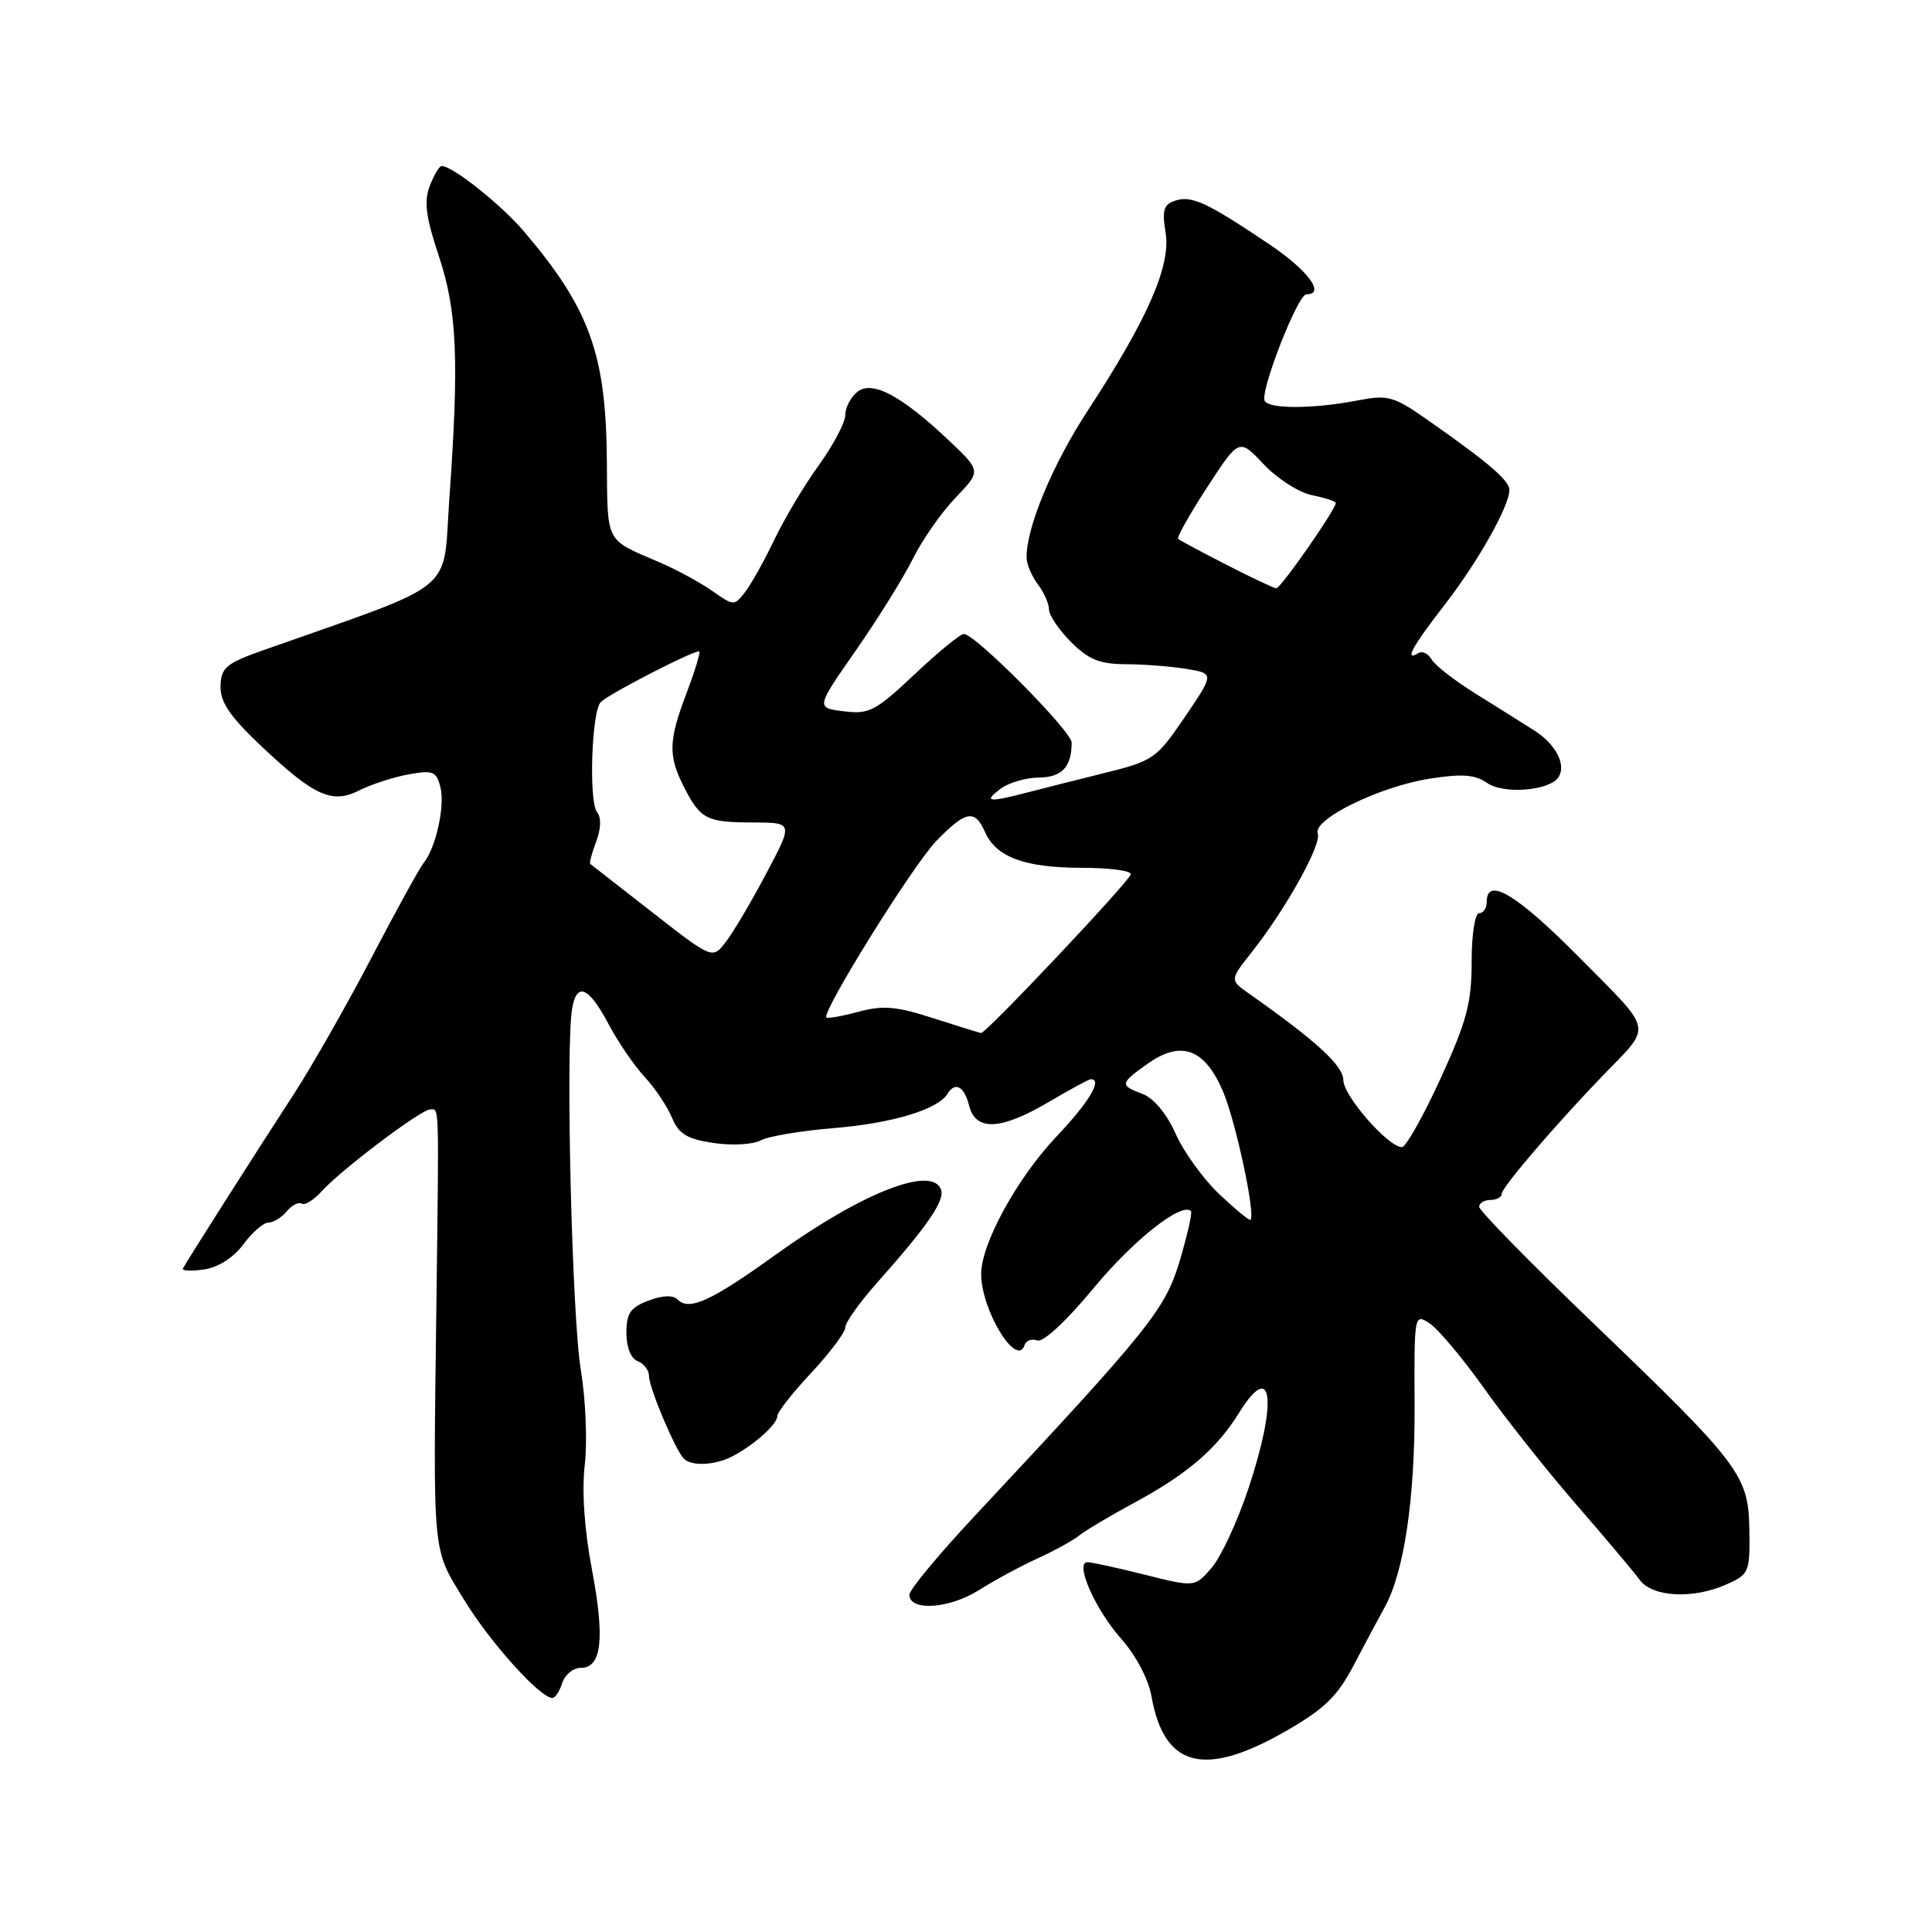 <?xml version="1.0" encoding="UTF-8" standalone="no"?>
<!DOCTYPE svg PUBLIC "-//W3C//DTD SVG 1.1//EN" "http://www.w3.org/Graphics/SVG/1.1/DTD/svg11.dtd" >
<svg xmlns="http://www.w3.org/2000/svg" xmlns:xlink="http://www.w3.org/1999/xlink" version="1.1" viewBox="0 0 256 256">
 <g >
 <path fill="currentColor"
d=" M 170.40 229.37 C 175.51 226.43 177.22 224.77 179.39 220.62 C 180.86 217.80 182.70 214.38 183.46 213.00 C 186.04 208.38 187.50 198.58 187.44 186.25 C 187.38 174.11 187.40 174.02 189.44 175.36 C 190.57 176.11 193.82 179.97 196.65 183.96 C 199.48 187.94 204.97 194.87 208.86 199.35 C 212.75 203.83 216.53 208.33 217.27 209.34 C 218.92 211.62 224.31 211.92 228.70 209.97 C 231.77 208.62 231.88 208.35 231.80 202.74 C 231.69 195.45 230.68 194.11 210.75 174.98 C 202.64 167.19 196.00 160.41 196.00 159.91 C 196.00 159.41 196.68 159.00 197.50 159.00 C 198.32 159.00 199.00 158.62 199.00 158.15 C 199.00 157.32 206.31 148.80 212.52 142.38 C 218.94 135.74 219.18 136.88 209.39 126.99 C 201.00 118.51 197.00 116.09 197.00 119.50 C 197.00 120.33 196.55 121.00 196.00 121.00 C 195.44 121.00 195.00 123.82 195.00 127.46 C 195.00 132.91 194.35 135.33 190.86 142.96 C 188.58 147.93 186.28 152.00 185.76 152.00 C 183.95 152.00 178.00 145.20 178.00 143.12 C 178.00 141.22 174.38 137.90 165.53 131.68 C 162.94 129.86 162.94 129.86 165.85 126.18 C 170.38 120.46 175.16 111.86 174.61 110.44 C 173.90 108.58 182.79 104.22 189.43 103.18 C 193.76 102.50 195.45 102.63 197.06 103.75 C 199.25 105.29 205.41 104.77 206.53 102.95 C 207.56 101.29 206.12 98.57 203.25 96.76 C 201.74 95.80 198.25 93.61 195.50 91.90 C 192.75 90.19 190.13 88.15 189.69 87.37 C 189.24 86.59 188.45 86.22 187.94 86.54 C 186.01 87.73 187.13 85.66 191.40 80.17 C 195.82 74.47 200.00 67.06 200.00 64.93 C 200.00 63.68 197.35 61.39 189.47 55.86 C 184.66 52.47 183.98 52.28 179.89 53.06 C 174.13 54.18 168.25 54.22 167.59 53.14 C 166.88 52.00 171.95 39.00 173.10 39.00 C 175.67 39.00 173.34 35.84 168.25 32.41 C 159.97 26.84 157.93 25.89 155.78 26.57 C 154.18 27.08 153.96 27.81 154.45 30.84 C 155.16 35.21 152.08 42.25 144.15 54.38 C 139.44 61.58 135.95 69.99 136.03 73.93 C 136.05 74.79 136.72 76.37 137.53 77.44 C 138.34 78.51 139.00 80.01 139.00 80.77 C 139.00 81.53 140.32 83.47 141.92 85.08 C 144.25 87.40 145.73 88.00 149.17 88.01 C 151.55 88.02 155.17 88.30 157.20 88.63 C 160.91 89.25 160.91 89.25 157.00 95.00 C 153.25 100.53 152.83 100.82 146.30 102.44 C 142.56 103.37 137.87 104.55 135.88 105.07 C 130.93 106.35 130.30 106.24 132.56 104.53 C 133.63 103.72 135.91 103.05 137.64 103.03 C 140.71 103.00 142.00 101.63 142.00 98.40 C 142.00 96.89 129.21 84.00 127.72 84.00 C 127.24 84.00 124.30 86.41 121.18 89.36 C 116.01 94.23 115.16 94.67 111.80 94.25 C 108.10 93.79 108.10 93.79 113.43 86.15 C 116.36 81.94 119.76 76.47 120.98 74.00 C 122.21 71.53 124.74 67.90 126.61 65.95 C 130.01 62.41 130.01 62.41 125.75 58.38 C 119.41 52.38 115.51 50.33 113.57 51.95 C 112.70 52.66 112.00 54.04 112.00 55.01 C 112.00 55.99 110.42 58.97 108.50 61.64 C 106.57 64.31 103.92 68.75 102.61 71.50 C 101.30 74.25 99.56 77.36 98.75 78.42 C 97.30 80.31 97.23 80.30 94.39 78.31 C 92.80 77.19 89.70 75.51 87.50 74.56 C 80.07 71.36 80.51 72.19 80.41 60.89 C 80.29 46.87 78.10 40.85 69.39 30.62 C 66.40 27.11 59.97 22.00 58.53 22.00 C 58.21 22.00 57.50 23.19 56.94 24.65 C 56.16 26.70 56.43 28.78 58.14 33.90 C 60.57 41.22 60.85 47.61 59.54 66.08 C 58.63 78.89 61.05 76.92 34.90 86.15 C 29.98 87.89 29.29 88.46 29.22 90.89 C 29.16 92.97 30.42 94.87 34.32 98.58 C 41.59 105.48 43.96 106.58 47.61 104.73 C 49.20 103.93 52.14 102.97 54.14 102.61 C 57.38 102.02 57.83 102.21 58.36 104.31 C 58.99 106.80 57.74 112.40 56.13 114.35 C 55.61 114.98 52.48 120.67 49.17 127.00 C 45.87 133.32 41.21 141.49 38.83 145.14 C 33.91 152.69 24.68 167.21 24.24 168.08 C 24.08 168.40 25.34 168.46 27.03 168.21 C 28.93 167.93 30.94 166.64 32.25 164.88 C 33.42 163.29 34.91 162.00 35.57 162.00 C 36.22 162.00 37.31 161.33 37.99 160.51 C 38.67 159.69 39.57 159.23 39.98 159.49 C 40.39 159.74 41.58 159.01 42.62 157.86 C 45.20 154.99 55.80 147.00 57.01 147.00 C 58.21 147.00 58.17 145.61 57.83 172.50 C 57.39 206.71 57.23 204.98 61.47 211.94 C 64.85 217.52 71.54 224.97 73.18 224.99 C 73.56 225.00 74.15 224.10 74.50 223.00 C 74.85 221.90 75.96 221.00 76.96 221.00 C 79.74 221.00 80.17 217.12 78.42 207.90 C 77.43 202.66 77.08 197.56 77.49 194.05 C 77.84 191.00 77.60 185.35 76.96 181.50 C 75.79 174.50 74.93 138.98 75.80 133.71 C 76.41 130.03 78.01 130.71 80.71 135.83 C 81.93 138.12 84.05 141.22 85.42 142.70 C 86.80 144.18 88.42 146.61 89.04 148.10 C 89.94 150.26 91.03 150.93 94.54 151.45 C 96.95 151.82 99.76 151.66 100.79 151.11 C 101.81 150.56 106.22 149.82 110.58 149.47 C 118.19 148.84 124.25 147.02 125.52 144.97 C 126.56 143.28 127.76 143.91 128.41 146.50 C 129.27 149.93 132.61 149.77 139.00 146.00 C 141.80 144.35 144.29 143.00 144.54 143.00 C 146.13 143.00 144.32 146.03 139.96 150.63 C 134.77 156.12 130.03 164.77 130.01 168.78 C 129.99 173.56 134.72 181.34 135.76 178.23 C 135.96 177.62 136.72 177.34 137.44 177.62 C 138.22 177.91 141.30 175.05 144.93 170.66 C 150.20 164.29 156.58 159.25 157.81 160.48 C 158.01 160.67 157.34 163.61 156.34 167.01 C 154.41 173.50 152.38 176.03 129.21 200.81 C 124.42 205.93 120.50 210.65 120.50 211.31 C 120.50 213.52 125.76 213.18 129.68 210.72 C 131.78 209.39 135.30 207.49 137.50 206.49 C 139.70 205.49 142.18 204.12 143.00 203.46 C 143.82 202.80 147.20 200.79 150.50 199.01 C 157.34 195.30 161.26 191.93 164.15 187.25 C 168.63 180.01 169.32 185.54 165.40 197.31 C 163.96 201.61 161.79 206.30 160.56 207.73 C 158.32 210.32 158.32 210.32 151.71 208.66 C 148.07 207.75 144.64 207.00 144.10 207.00 C 142.35 207.00 145.13 213.30 148.60 217.19 C 150.49 219.31 152.17 222.50 152.56 224.69 C 154.23 234.21 159.55 235.61 170.40 229.37 Z  M 97.14 192.92 C 100.05 191.37 103.00 188.70 103.00 187.63 C 103.00 187.12 105.03 184.54 107.50 181.90 C 109.97 179.25 112.00 176.55 112.00 175.90 C 112.00 175.24 113.91 172.56 116.25 169.93 C 122.94 162.41 125.24 159.05 124.68 157.60 C 123.45 154.39 114.13 158.08 102.73 166.29 C 94.27 172.37 91.33 173.73 89.82 172.22 C 89.18 171.58 87.83 171.62 85.92 172.34 C 83.54 173.24 83.00 174.02 83.00 176.61 C 83.00 178.51 83.60 180.02 84.50 180.36 C 85.33 180.68 86.00 181.57 86.00 182.34 C 86.00 183.89 89.49 192.15 90.62 193.29 C 91.67 194.33 94.84 194.16 97.14 192.92 Z  M 161.58 158.25 C 159.45 156.24 156.85 152.64 155.79 150.25 C 154.62 147.62 152.90 145.53 151.43 144.97 C 148.34 143.80 148.37 143.58 152.04 140.97 C 156.49 137.80 159.61 138.93 162.04 144.58 C 163.73 148.54 166.39 160.94 165.70 161.64 C 165.55 161.78 163.70 160.25 161.58 158.25 Z  M 123.61 134.90 C 118.80 133.34 117.00 133.19 113.76 134.06 C 111.58 134.65 109.67 134.99 109.50 134.82 C 108.85 134.11 120.99 114.60 124.07 111.43 C 127.96 107.42 129.17 107.19 130.51 110.23 C 131.99 113.58 135.74 114.97 143.33 114.99 C 147.09 114.99 150.02 115.39 149.83 115.87 C 149.36 117.11 130.60 136.98 130.00 136.88 C 129.72 136.84 126.85 135.94 123.61 134.90 Z  M 86.45 120.90 C 82.08 117.48 78.37 114.59 78.22 114.48 C 78.07 114.37 78.42 113.04 78.99 111.52 C 79.64 109.82 79.69 108.32 79.12 107.63 C 77.99 106.23 78.39 94.20 79.61 93.02 C 80.82 91.85 92.30 85.97 92.66 86.33 C 92.82 86.49 92.06 88.96 90.98 91.82 C 88.57 98.14 88.52 100.16 90.64 104.30 C 92.83 108.57 93.61 108.97 99.80 108.98 C 105.11 109.00 105.11 109.00 101.53 115.75 C 99.57 119.46 97.16 123.54 96.18 124.80 C 94.41 127.11 94.41 127.11 86.45 120.90 Z  M 162.50 74.83 C 159.20 73.14 156.33 71.60 156.11 71.41 C 155.90 71.22 157.63 68.14 159.96 64.56 C 164.19 58.06 164.19 58.06 167.46 61.53 C 169.26 63.44 172.14 65.28 173.87 65.62 C 175.59 65.97 177.00 66.43 177.00 66.64 C 177.00 67.50 169.68 78.00 169.11 77.95 C 168.77 77.93 165.80 76.52 162.50 74.83 Z "/>
</g>
</svg>